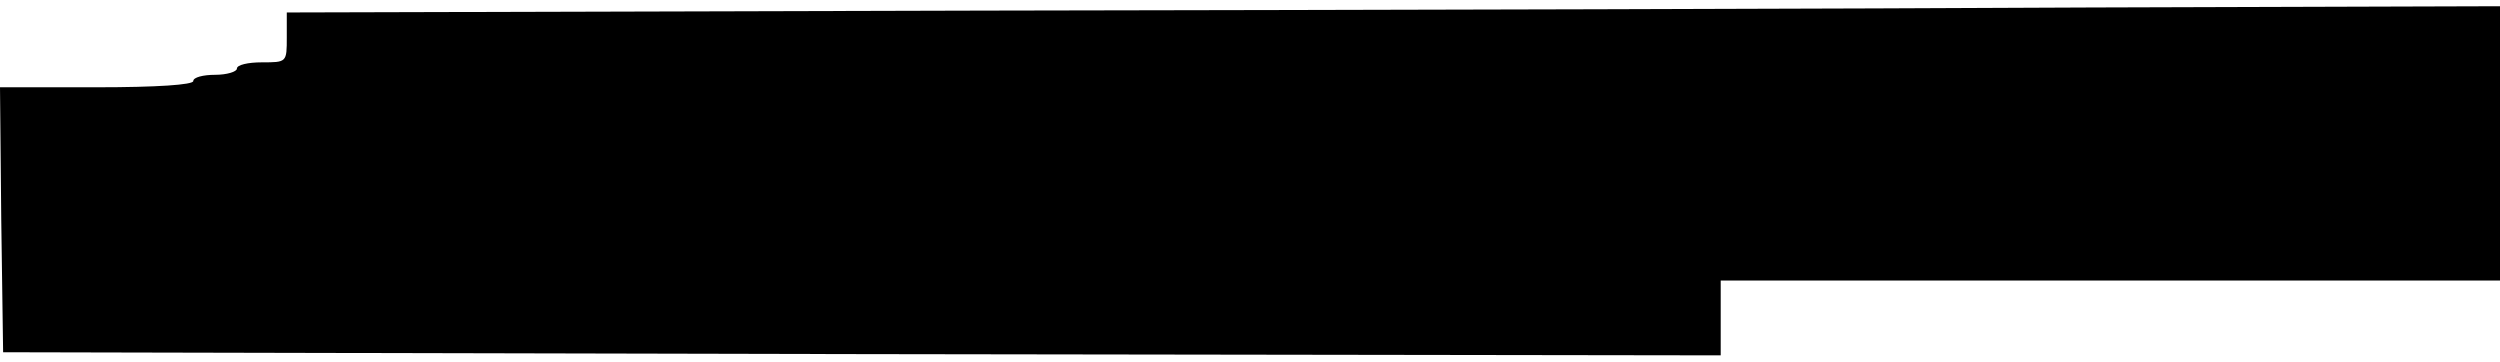 <?xml version="1.0" standalone="no"?>
<!DOCTYPE svg PUBLIC "-//W3C//DTD SVG 20010904//EN"
 "http://www.w3.org/TR/2001/REC-SVG-20010904/DTD/svg10.dtd">
<svg version="1.0" xmlns="http://www.w3.org/2000/svg"
 width="401pt" height="58pt" viewBox="0 0 401 58"
 preserveAspectRatio="xMidYMid meet">
<g transform="translate(0,58) scale(0.1,-0.1)"
fill="#000000" stroke="none">
<path d="M1577 563 l-1117 -3 0 -40 c0 -40 0 -40 -40 -40 -22 0 -40 -4 -40
-10 0 -5 -16 -10 -35 -10 -19 0 -35 -4 -35 -10 0 -6 -58 -10 -155 -10 l-155 0
2 -212 3 -213 1378 -3 1377 -2 0 60 0 60 625 0 625 0 0 220 0 220 -657 -2
c-362 -2 -1161 -4 -1776 -5z"/>
</g>
</svg>
